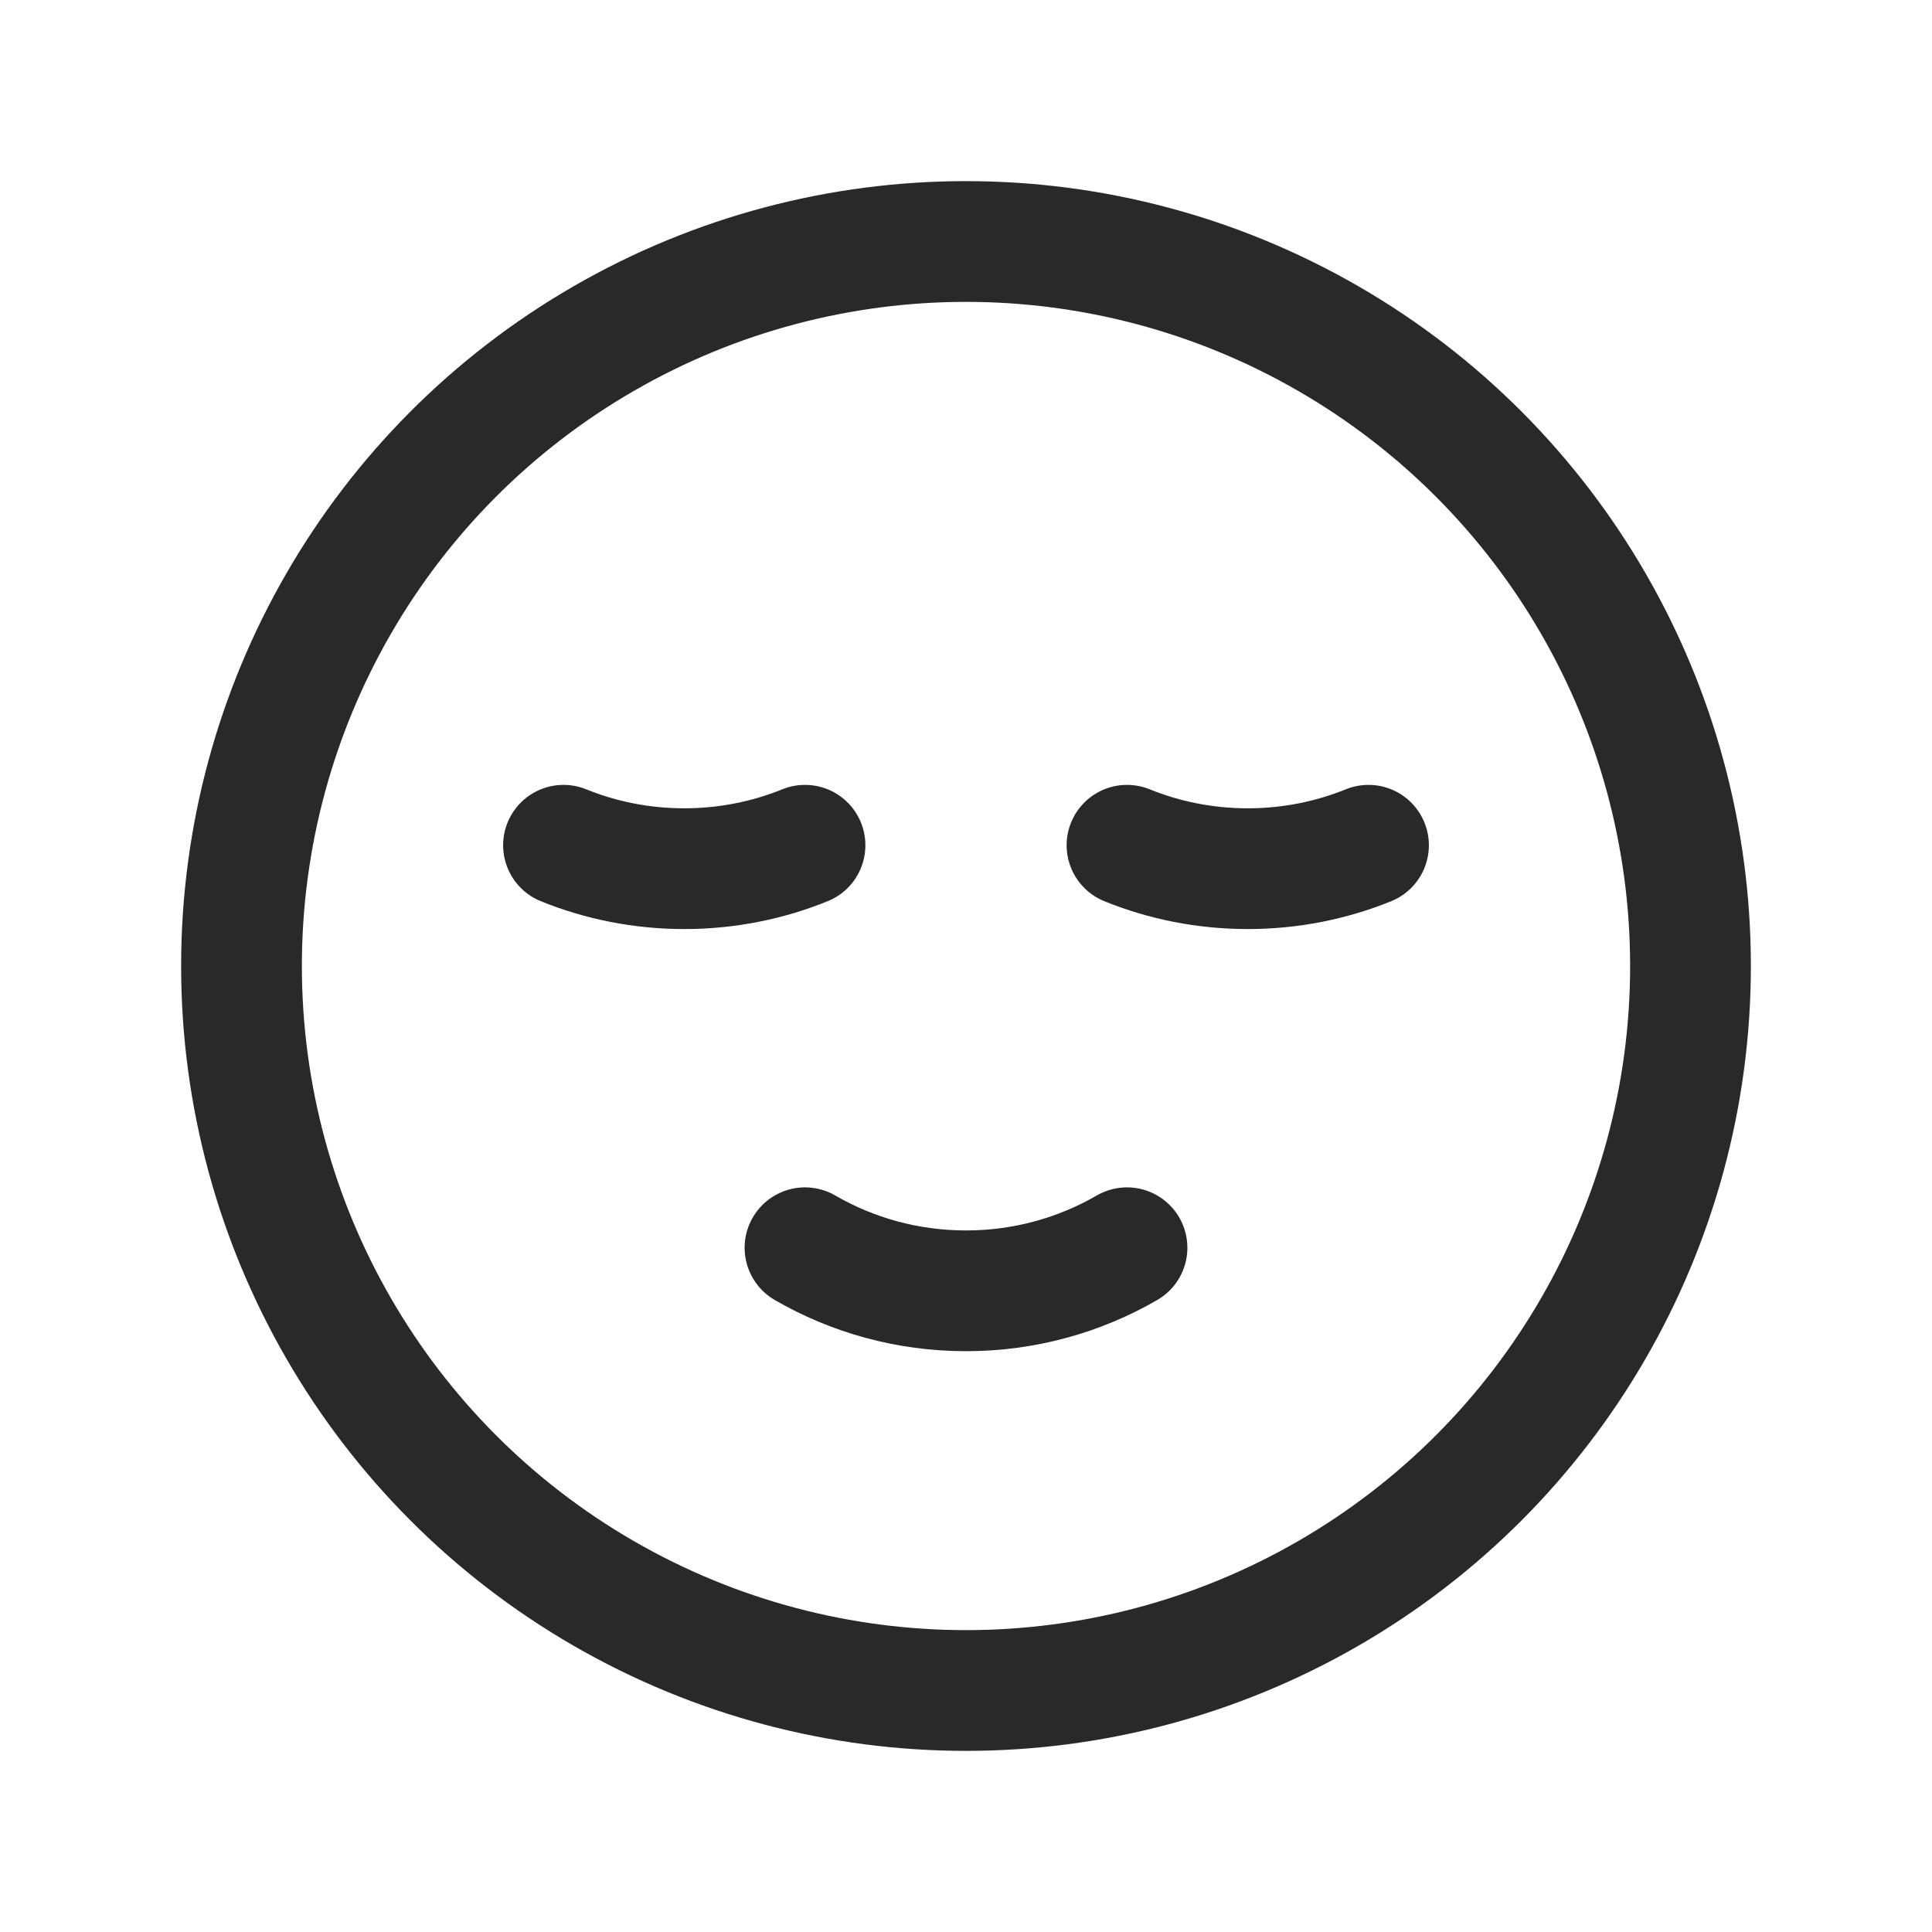 <svg width="24" height="24" viewBox="0 0 24 24" fill="none" xmlns="http://www.w3.org/2000/svg">
<circle cx="12" cy="12" r="9" stroke="#292929" stroke-width="1.5" stroke-linecap="round" stroke-linejoin="round"/>
<path d="M14 15.5C13.412 15.84 12.729 16.035 12 16.035C11.271 16.035 10.588 15.84 10 15.5" stroke="#292929" stroke-width="1.5" stroke-linecap="round" stroke-linejoin="round"/>
<path d="M14 10.5C14.463 10.688 14.97 10.791 15.5 10.791C16.03 10.791 16.537 10.688 17 10.5" stroke="#292929" stroke-width="1.5" stroke-linecap="round" stroke-linejoin="round"/>
<path d="M7 10.5C7.463 10.688 7.97 10.791 8.5 10.791C9.03 10.791 9.537 10.688 10 10.5" stroke="#292929" stroke-width="1.5" stroke-linecap="round" stroke-linejoin="round"/>
</svg>
